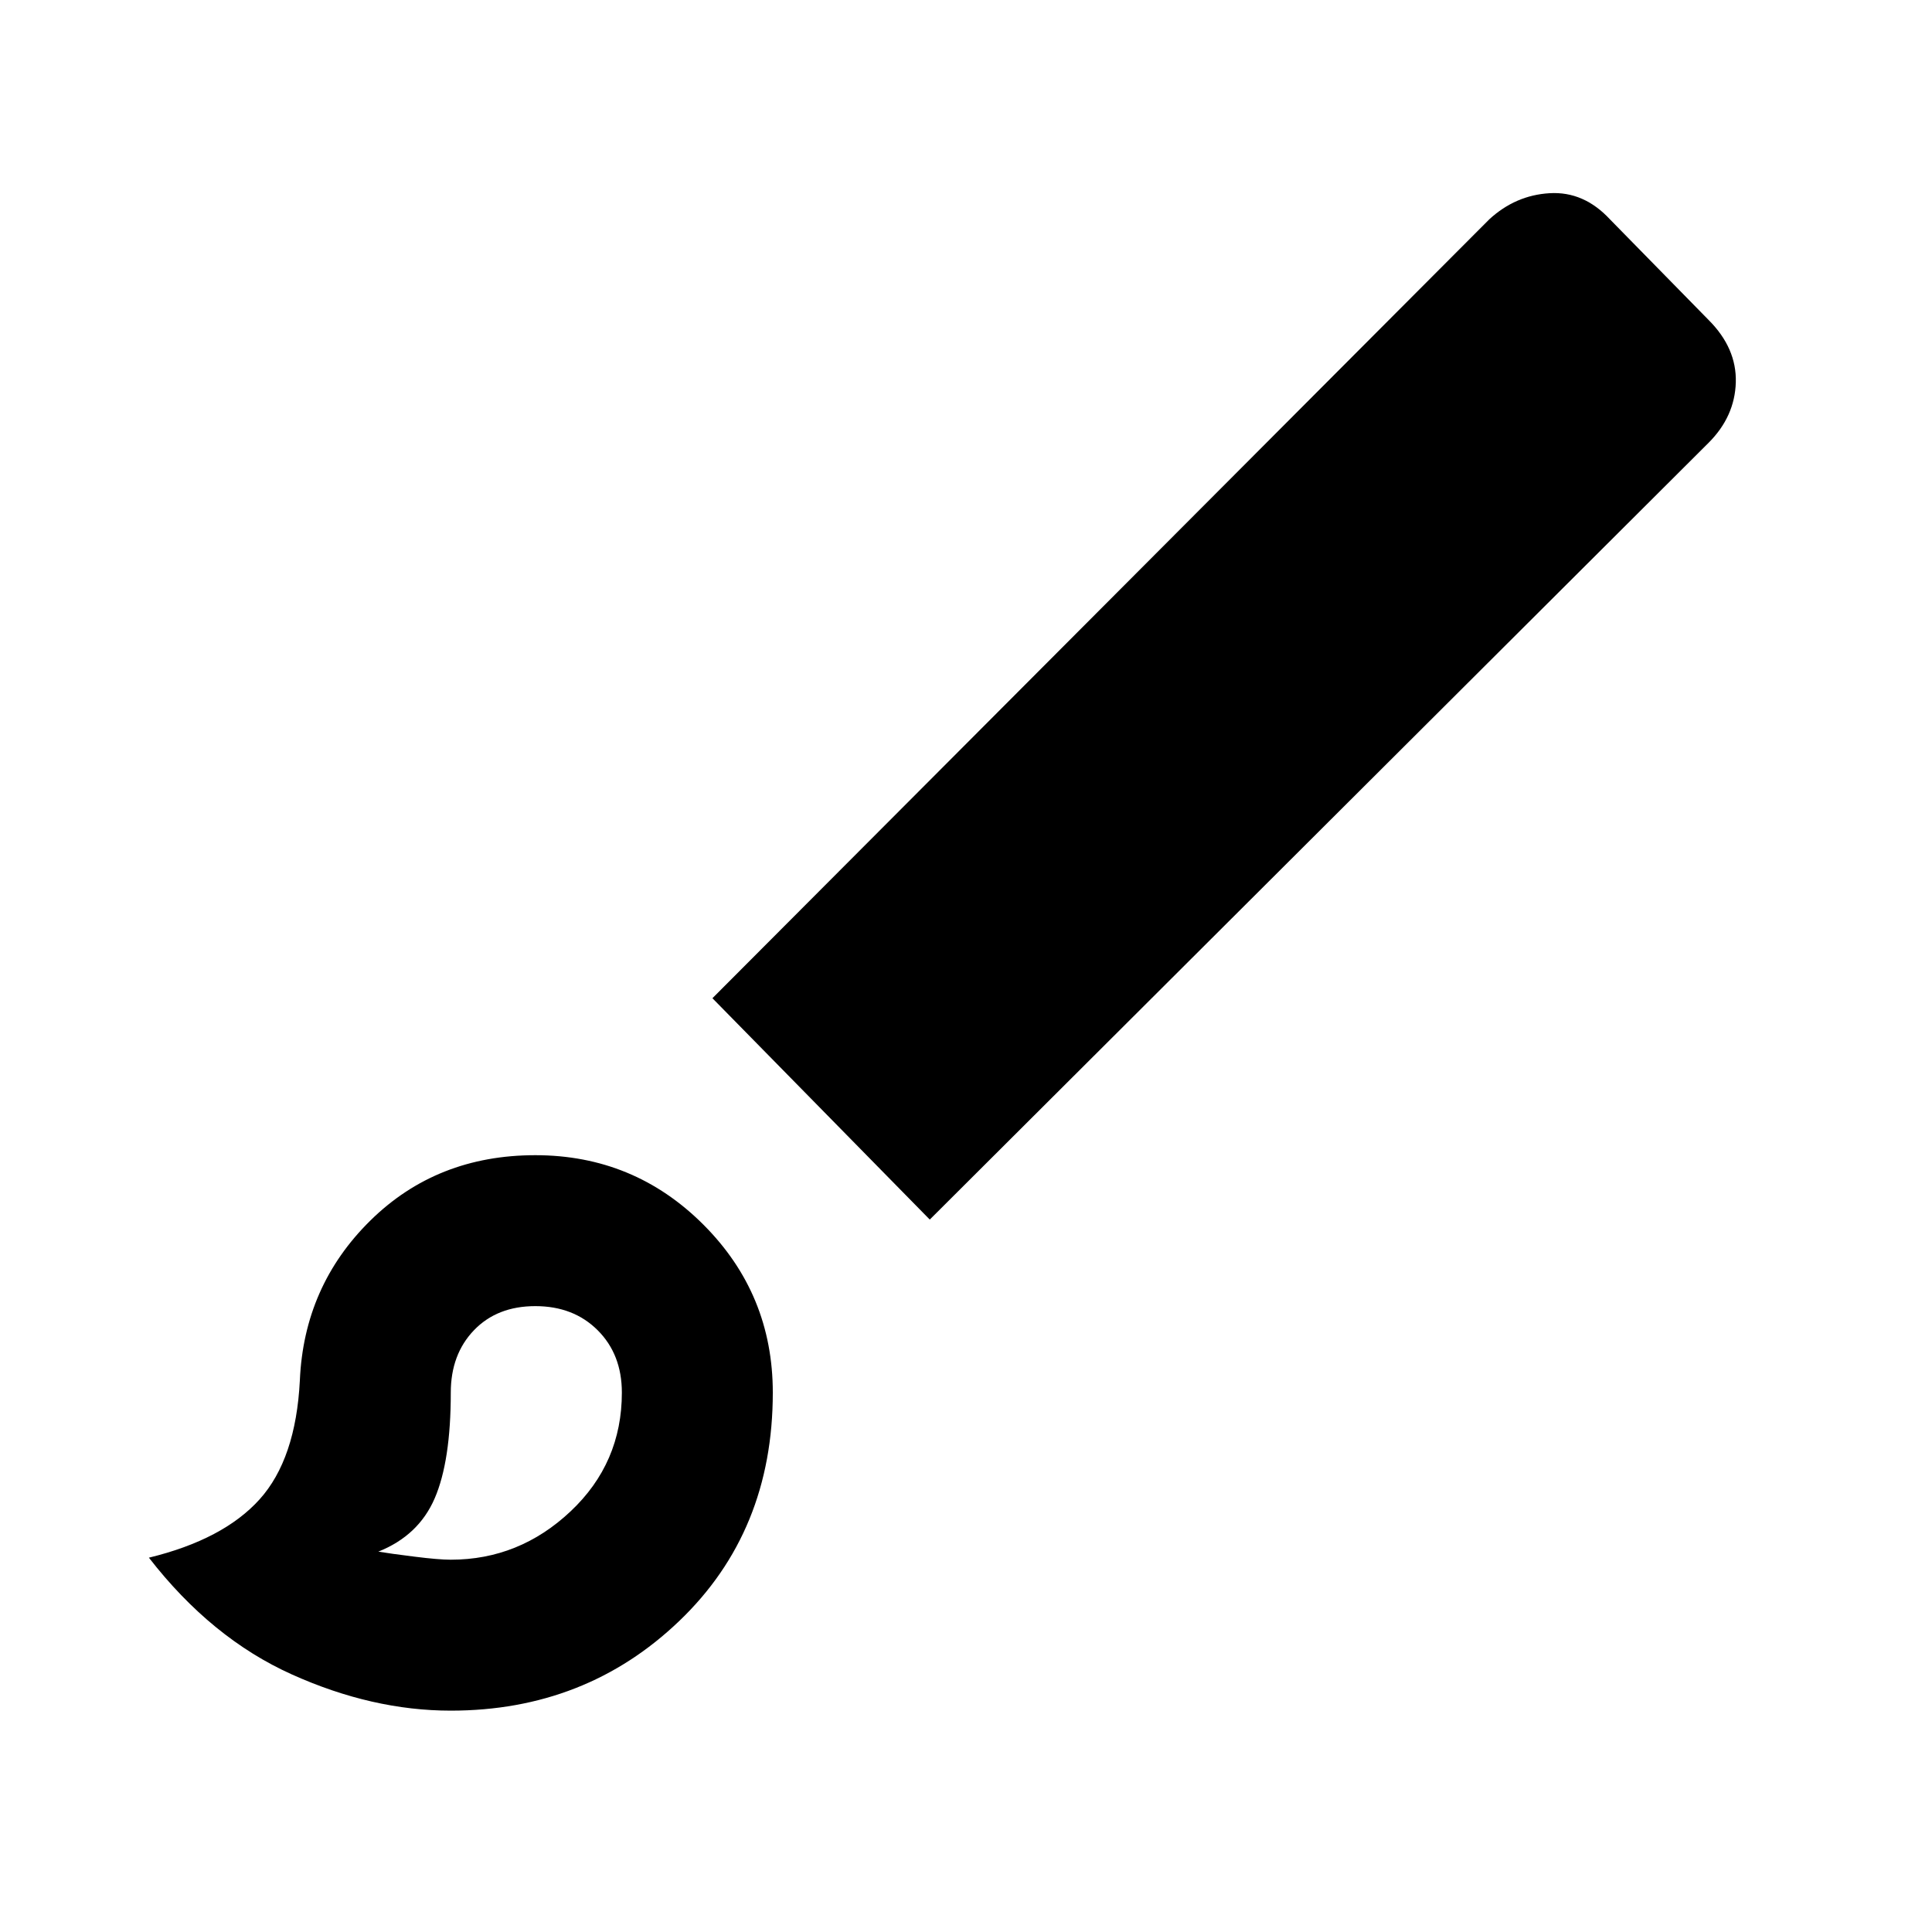 <svg xmlns="http://www.w3.org/2000/svg" height="40" width="40"><path d="M9.333 35.417Q7.708 35.417 6.042 34.667Q4.375 33.917 3.083 32.25Q4.625 31.875 5.375 31.042Q6.125 30.208 6.208 28.583Q6.292 26.625 7.667 25.271Q9.042 23.917 11.083 23.917Q13.125 23.917 14.562 25.354Q16 26.792 16 28.833Q16 31.708 14.062 33.562Q12.125 35.417 9.333 35.417ZM9.333 32.292Q10.75 32.292 11.812 31.292Q12.875 30.292 12.875 28.833Q12.875 28.042 12.375 27.542Q11.875 27.042 11.083 27.042Q10.292 27.042 9.812 27.542Q9.333 28.042 9.333 28.833Q9.333 30.25 9 31.021Q8.667 31.792 7.833 32.125Q8.083 32.167 8.583 32.229Q9.083 32.292 9.333 32.292ZM19.25 25.25 14.75 20.667 30.833 4.542Q31.375 4.042 32.083 4Q32.792 3.958 33.333 4.542L35.375 6.625Q35.958 7.208 35.938 7.917Q35.917 8.625 35.375 9.167ZM11.083 28.833Q11.083 28.833 11.083 28.833Q11.083 28.833 11.083 28.833Q11.083 28.833 11.083 28.833Q11.083 28.833 11.083 28.833Q11.083 28.833 11.083 28.833Q11.083 28.833 11.083 28.833Q11.083 28.833 11.083 28.833Q11.083 28.833 11.083 28.833Q11.083 28.833 11.083 28.833Q11.083 28.833 11.083 28.833Z"/></svg>